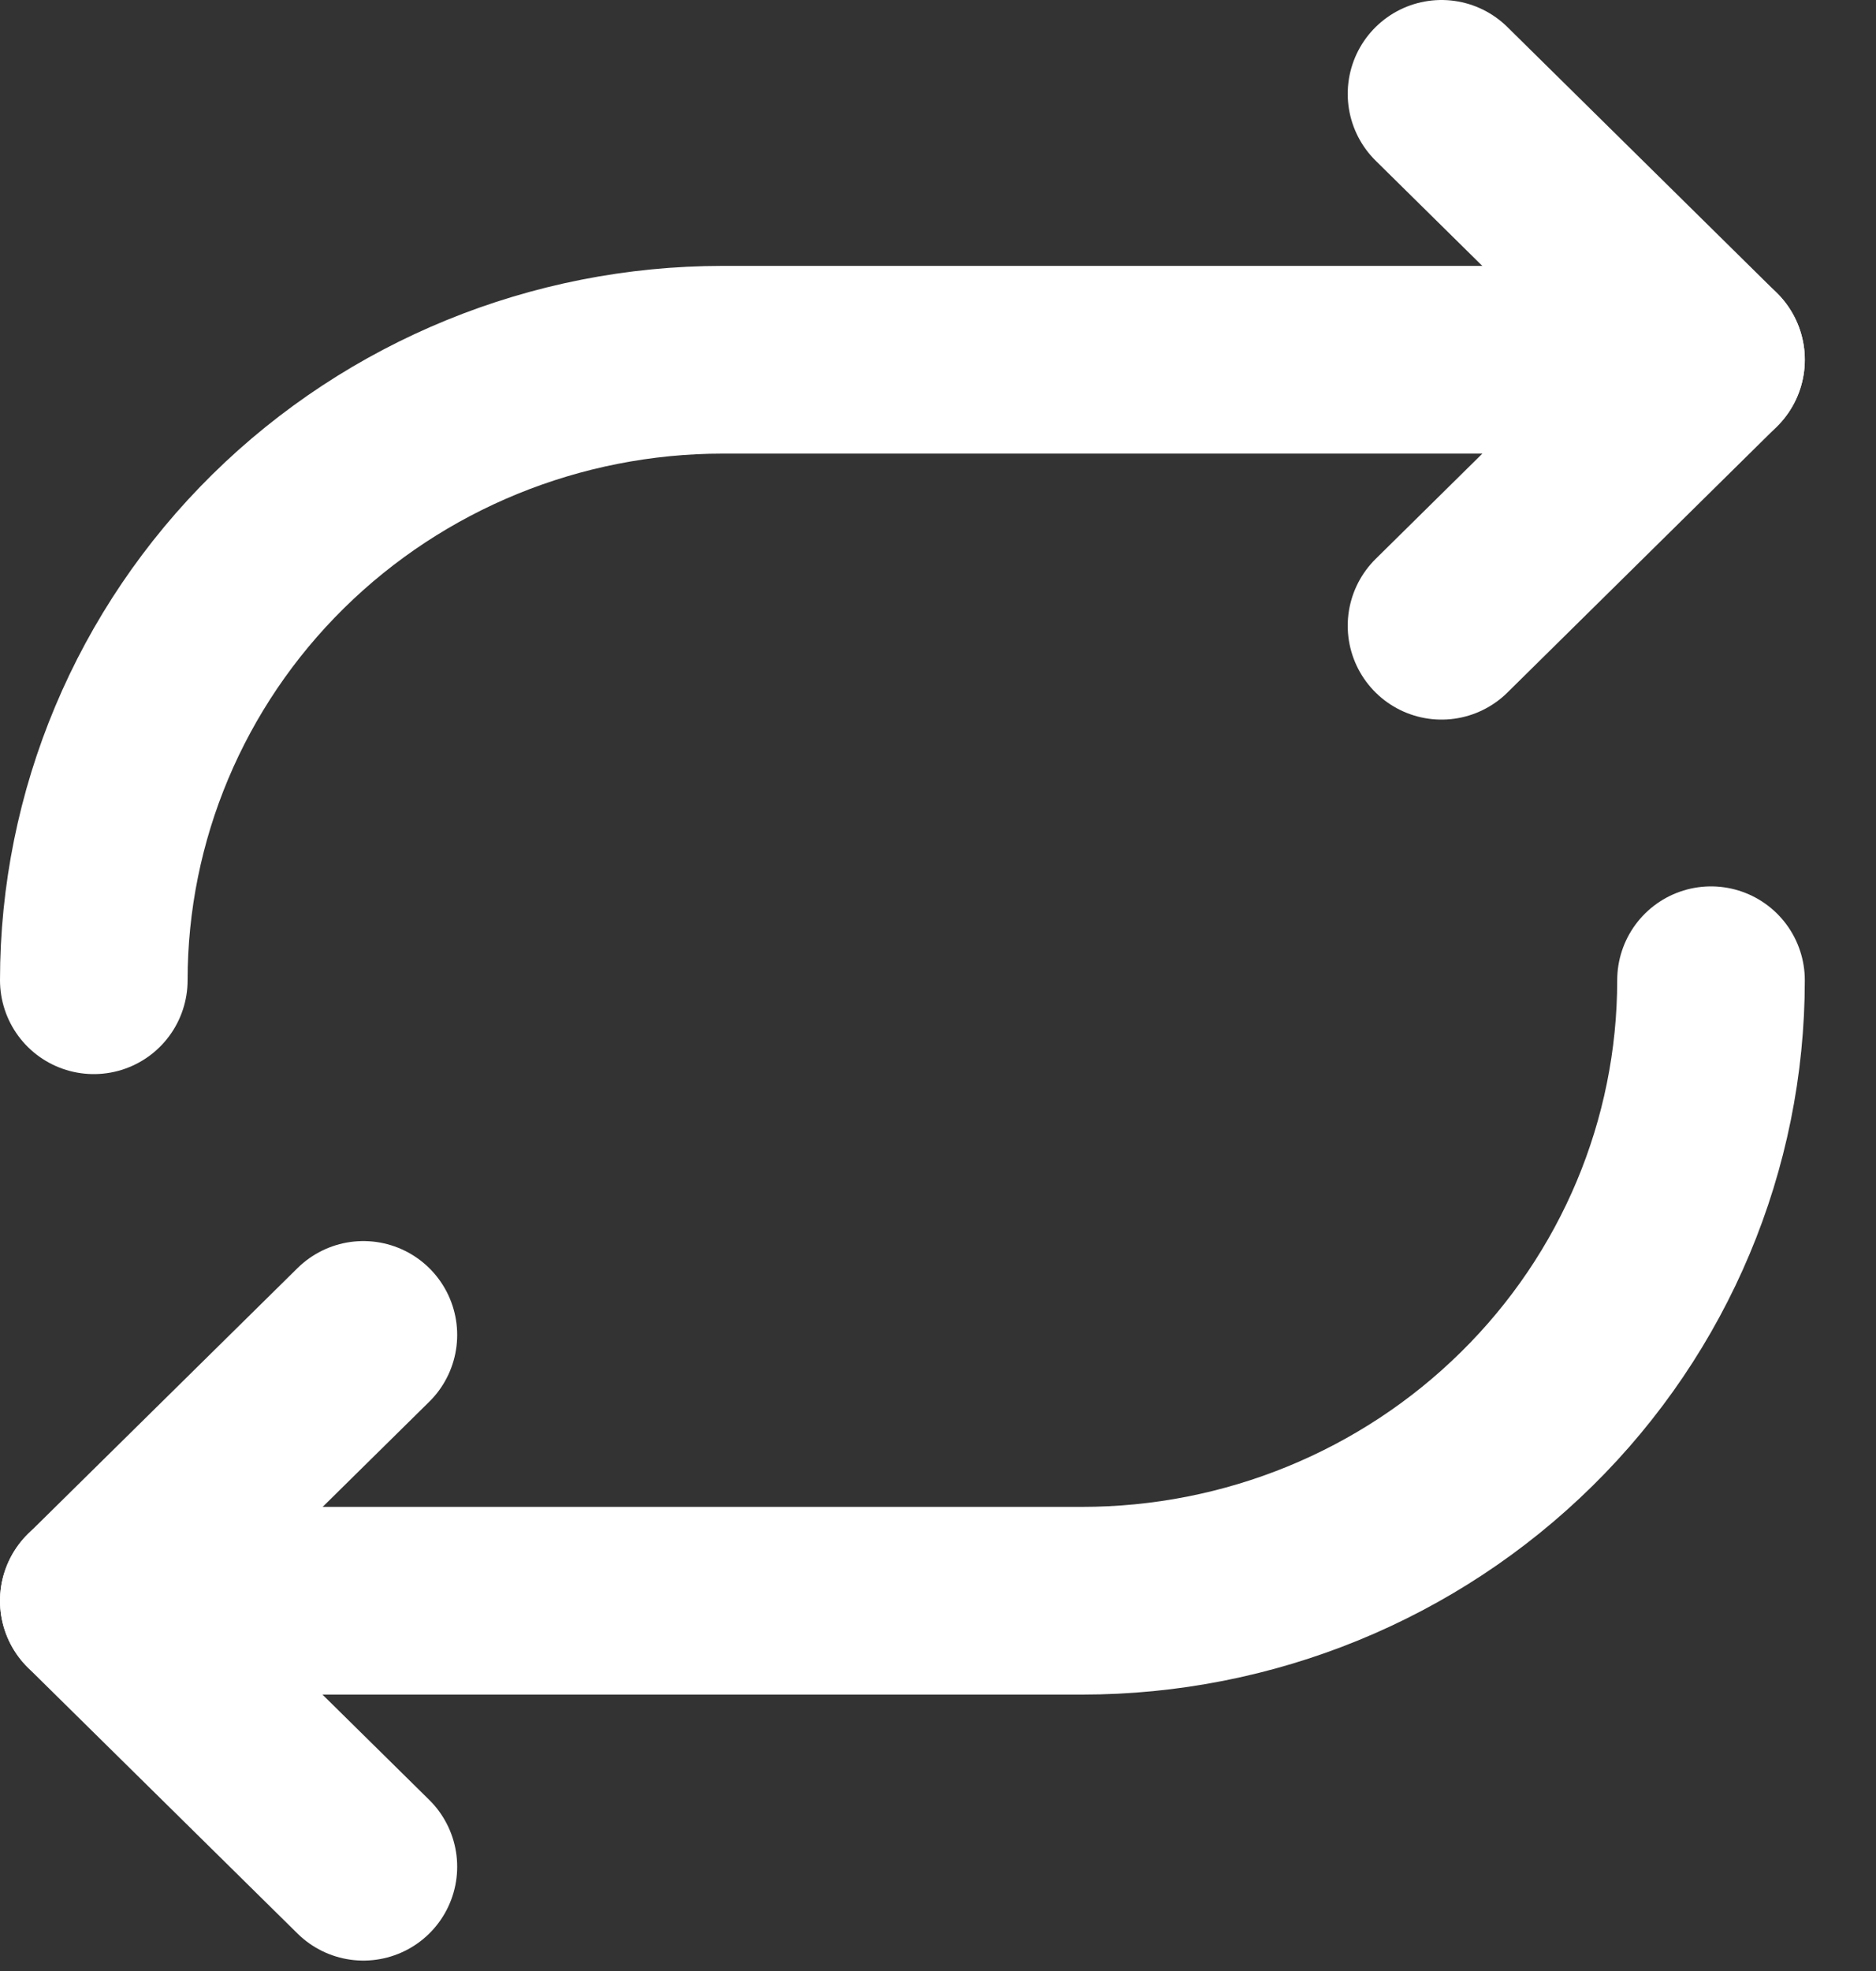 <svg width="20" height="21" viewBox="0 0 20 21" fill="none" xmlns="http://www.w3.org/2000/svg">
<rect x="0" y="0" width="20" height="21" fill="#333333" stroke="none"/>
<path d="M15.368 1L18.241 3.833L15.368 6.667" stroke="white" stroke-width="2" stroke-linecap="round" stroke-linejoin="round"/>
<path d="M3.874 19.889L1 17.056L3.874 14.223" stroke="white" stroke-width="2" stroke-linecap="round" stroke-linejoin="round"/>
<path d="M18.241 3.833H7.705C5.927 3.833 4.221 4.53 2.964 5.769C1.706 7.009 1 8.691 1 10.444" stroke="white" stroke-width="2" stroke-linecap="round" stroke-linejoin="round"/>
<path d="M1 17.055H11.536C13.315 17.055 15.02 16.358 16.277 15.118C17.535 13.879 18.241 12.197 18.241 10.444" stroke="white" stroke-width="2" stroke-linecap="round" stroke-linejoin="round"/>
</svg>
